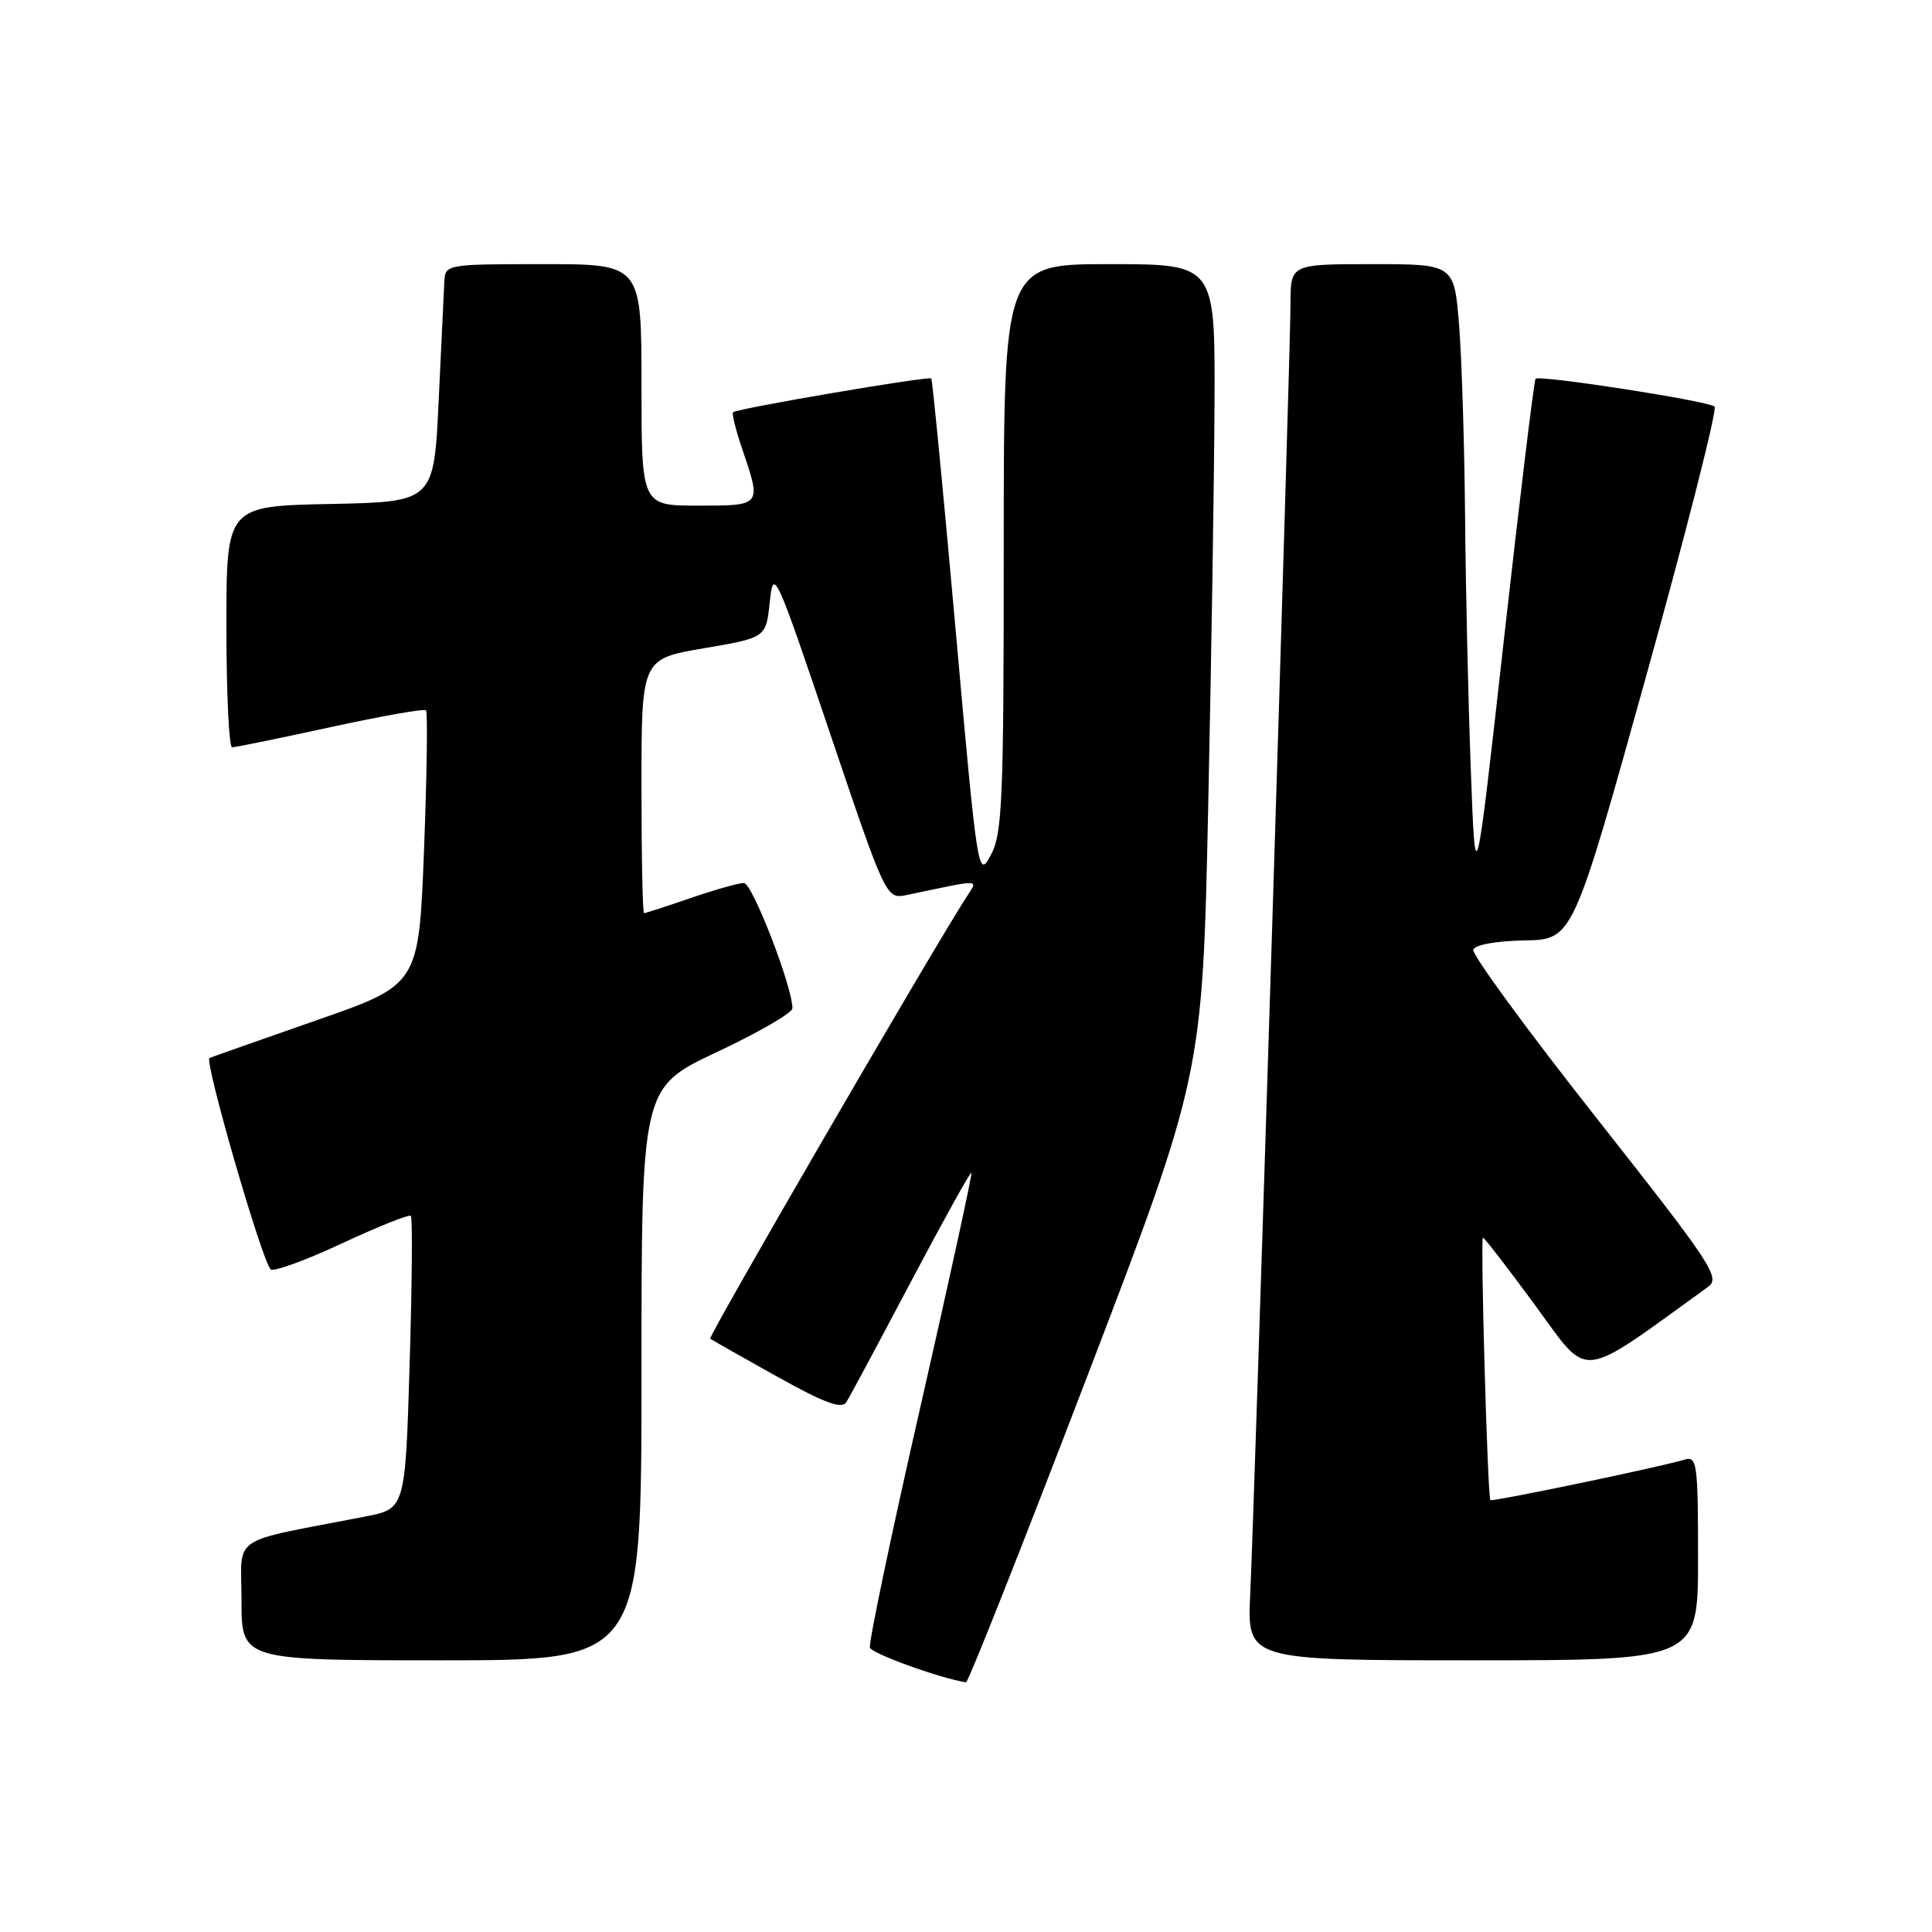 <?xml version="1.0" encoding="UTF-8" standalone="no"?>
<!DOCTYPE svg PUBLIC "-//W3C//DTD SVG 1.1//EN" "http://www.w3.org/Graphics/SVG/1.1/DTD/svg11.dtd" >
<svg xmlns="http://www.w3.org/2000/svg" xmlns:xlink="http://www.w3.org/1999/xlink" version="1.1" viewBox="0 0 256 256">
 <g >
 <path fill="currentColor"
d=" M 143.92 182.75 C 159.33 142.50 159.33 142.50 160.09 107.00 C 160.51 87.47 160.89 63.29 160.93 53.25 C 161.00 35.00 161.00 35.00 147.00 35.00 C 133.00 35.00 133.00 35.00 133.00 72.55 C 133.00 106.07 132.82 110.44 131.29 113.30 C 129.61 116.45 129.53 115.99 126.63 83.50 C 125.01 65.35 123.55 50.34 123.40 50.15 C 123.12 49.79 97.82 54.10 97.14 54.62 C 96.94 54.77 97.50 57.02 98.39 59.62 C 100.91 67.03 100.94 67.00 92.50 67.00 C 85.00 67.00 85.00 67.00 85.00 51.00 C 85.00 35.00 85.00 35.00 72.00 35.00 C 59.22 35.00 59.00 35.04 58.88 37.25 C 58.82 38.49 58.48 45.58 58.13 53.00 C 57.50 66.50 57.50 66.50 43.75 66.78 C 30.00 67.06 30.00 67.06 30.00 83.03 C 30.00 91.81 30.34 99.01 30.75 99.02 C 31.16 99.03 37.02 97.83 43.76 96.36 C 50.50 94.89 56.21 93.88 56.45 94.12 C 56.68 94.35 56.57 102.63 56.19 112.51 C 55.50 130.47 55.50 130.47 42.00 135.17 C 34.58 137.76 28.17 140.02 27.76 140.19 C 27.02 140.50 34.65 166.90 35.86 168.19 C 36.21 168.56 40.44 167.03 45.26 164.78 C 50.08 162.53 54.21 160.88 54.44 161.11 C 54.67 161.34 54.60 170.16 54.28 180.72 C 53.70 199.92 53.70 199.92 48.35 200.96 C 30.09 204.51 32.00 203.21 32.00 212.07 C 32.00 220.00 32.00 220.00 58.50 220.00 C 85.00 220.00 85.00 220.00 85.00 182.05 C 85.00 144.11 85.00 144.11 95.00 139.40 C 100.50 136.81 105.00 134.21 105.00 133.60 C 105.00 130.73 99.68 117.00 98.57 117.00 C 97.88 117.00 94.70 117.90 91.50 119.00 C 88.30 120.10 85.53 121.00 85.34 121.00 C 85.15 121.00 85.00 113.42 85.00 104.15 C 85.00 87.31 85.00 87.31 93.25 85.90 C 101.50 84.50 101.50 84.50 102.00 79.76 C 102.48 75.17 102.73 75.69 109.96 97.10 C 117.42 119.17 117.42 119.17 120.21 118.58 C 130.46 116.44 129.62 116.39 127.92 119.08 C 122.39 127.82 93.80 177.12 94.11 177.38 C 94.33 177.55 98.29 179.80 102.92 182.38 C 109.29 185.93 111.54 186.76 112.15 185.78 C 112.60 185.08 116.45 177.89 120.71 169.82 C 124.98 161.74 128.58 155.25 128.72 155.39 C 128.86 155.53 125.81 169.50 121.95 186.45 C 118.08 203.40 115.08 217.74 115.27 218.32 C 115.54 219.12 124.46 222.35 128.00 222.92 C 128.28 222.96 135.44 204.89 143.92 182.75 Z  M 225.00 206.43 C 225.00 193.98 224.86 192.91 223.25 193.40 C 219.99 194.39 197.70 199.03 197.48 198.77 C 197.11 198.30 196.14 164.00 196.50 164.00 C 196.69 164.00 199.82 168.06 203.47 173.03 C 210.71 182.89 208.92 183.09 226.32 170.52 C 228.01 169.31 226.86 167.57 211.50 148.09 C 202.34 136.47 195.01 126.46 195.22 125.84 C 195.44 125.19 198.25 124.68 202.00 124.61 C 208.41 124.50 208.41 124.50 218.15 89.50 C 223.50 70.25 227.57 54.22 227.19 53.87 C 226.37 53.13 204.01 49.66 203.47 50.19 C 203.27 50.39 201.40 65.85 199.30 84.53 C 195.50 118.50 195.50 118.50 194.89 102.00 C 194.55 92.92 194.21 77.85 194.13 68.50 C 194.05 59.15 193.70 47.79 193.35 43.25 C 192.70 35.00 192.70 35.00 181.85 35.00 C 171.00 35.00 171.00 35.00 171.00 40.25 C 171.00 46.52 166.25 198.69 165.66 211.25 C 165.25 220.00 165.25 220.00 195.13 220.00 C 225.00 220.00 225.00 220.00 225.00 206.43 Z "/>
</g>
</svg>